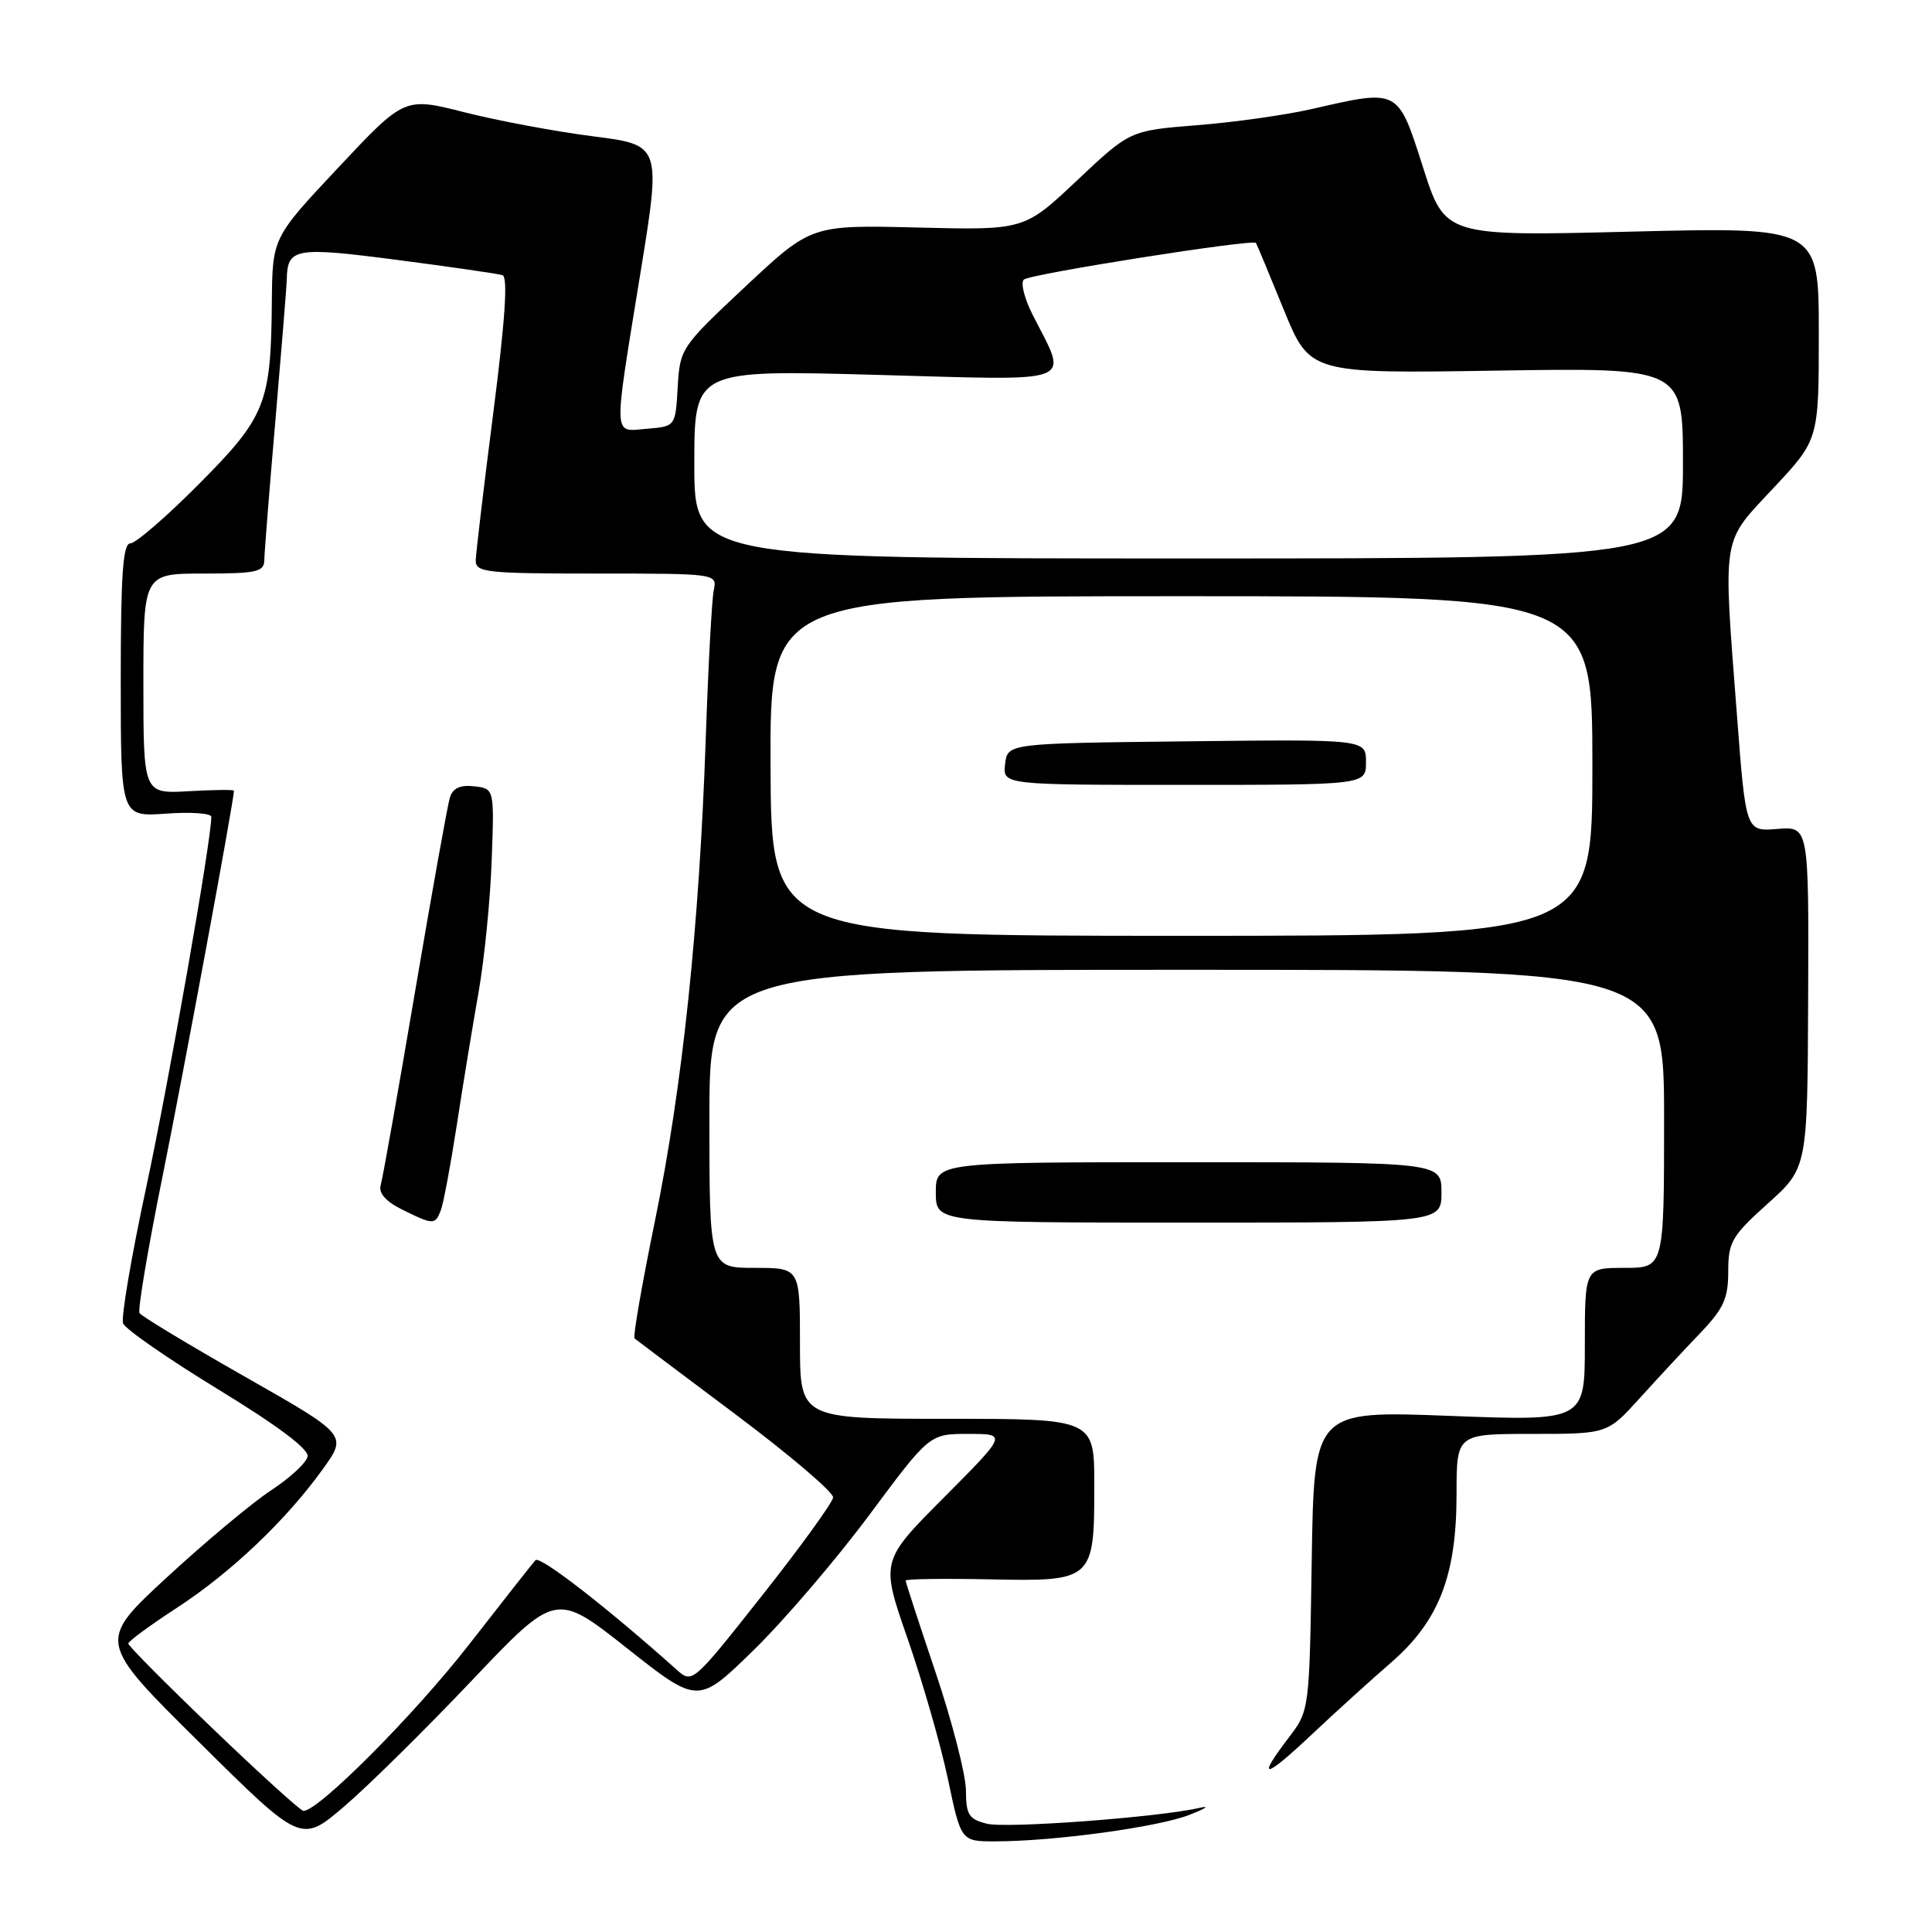 <?xml version="1.0" encoding="UTF-8" standalone="no"?>
<!DOCTYPE svg PUBLIC "-//W3C//DTD SVG 1.1//EN" "http://www.w3.org/Graphics/SVG/1.1/DTD/svg11.dtd" >
<svg xmlns="http://www.w3.org/2000/svg" xmlns:xlink="http://www.w3.org/1999/xlink" version="1.1" viewBox="0 0 256 256">
 <g >
 <path fill="currentColor"
d=" M 62.48 222.72 C 73.65 210.95 73.65 210.95 83.07 218.39 C 92.50 225.84 92.50 225.84 99.84 218.67 C 103.88 214.73 110.78 206.66 115.18 200.75 C 123.17 190.00 123.17 190.00 128.31 190.00 C 133.46 190.00 133.46 190.00 125.07 198.43 C 116.68 206.86 116.68 206.86 120.28 217.18 C 122.25 222.86 124.65 231.21 125.61 235.75 C 127.34 244.00 127.34 244.00 131.92 243.99 C 139.68 243.98 153.44 242.10 157.57 240.49 C 159.73 239.65 160.38 239.22 159.00 239.54 C 153.65 240.79 133.36 242.31 130.75 241.65 C 128.37 241.05 128.00 240.46 127.99 237.23 C 127.98 235.18 126.18 228.17 123.99 221.66 C 121.79 215.14 120.00 209.64 120.00 209.43 C 120.00 209.22 124.99 209.15 131.08 209.27 C 144.87 209.56 145.00 209.44 145.00 196.81 C 145.00 188.00 145.00 188.00 125.50 188.00 C 106.00 188.00 106.00 188.00 106.00 178.00 C 106.00 168.00 106.00 168.00 100.00 168.00 C 94.00 168.00 94.00 168.00 94.00 148.25 C 94.00 128.50 94.00 128.50 157.25 128.50 C 220.50 128.50 220.50 128.50 220.50 148.25 C 220.50 168.00 220.50 168.00 215.25 168.00 C 210.00 168.00 210.00 168.00 210.00 178.15 C 210.00 188.30 210.00 188.30 192.06 187.61 C 174.12 186.92 174.12 186.92 173.81 206.79 C 173.50 226.66 173.50 226.66 170.75 230.26 C 166.44 235.91 167.50 235.78 173.75 229.89 C 176.91 226.91 181.67 222.60 184.32 220.30 C 190.66 214.81 193.00 208.79 193.00 197.99 C 193.00 190.00 193.00 190.00 202.99 190.00 C 212.98 190.00 212.98 190.00 217.24 185.30 C 219.58 182.71 223.19 178.83 225.25 176.68 C 228.39 173.40 229.00 172.07 229.00 168.48 C 229.00 164.57 229.47 163.77 234.25 159.47 C 239.50 154.75 239.50 154.75 239.59 132.12 C 239.68 109.50 239.68 109.50 235.50 109.84 C 231.33 110.18 231.33 110.18 230.16 94.84 C 228.30 70.52 228.05 72.09 235.00 64.66 C 241.00 58.25 241.00 58.25 241.00 44.16 C 241.00 30.08 241.00 30.08 216.24 30.69 C 191.47 31.31 191.47 31.31 188.55 22.15 C 185.20 11.68 185.41 11.79 173.81 14.45 C 170.34 15.24 163.50 16.21 158.61 16.59 C 149.72 17.30 149.72 17.30 142.72 23.90 C 135.72 30.50 135.72 30.50 121.61 30.15 C 107.50 29.80 107.50 29.80 98.80 37.94 C 90.23 45.97 90.10 46.16 89.80 51.29 C 89.50 56.50 89.50 56.50 85.75 56.81 C 81.17 57.19 81.23 58.54 84.83 36.36 C 87.62 19.21 87.62 19.21 78.56 18.06 C 73.58 17.42 65.92 15.99 61.55 14.88 C 53.60 12.86 53.60 12.86 44.85 22.18 C 36.10 31.50 36.10 31.50 36.02 40.00 C 35.91 53.48 35.20 55.25 26.34 64.16 C 22.06 68.47 17.97 72.00 17.27 72.00 C 16.29 72.00 16.00 76.11 16.00 90.12 C 16.00 108.24 16.00 108.24 22.00 107.81 C 25.30 107.57 28.00 107.76 28.00 108.24 C 28.00 111.36 22.38 143.33 19.39 157.25 C 17.41 166.46 16.02 174.61 16.31 175.36 C 16.60 176.11 22.28 180.05 28.93 184.11 C 36.79 188.91 40.94 192.02 40.76 192.99 C 40.60 193.82 38.42 195.84 35.90 197.49 C 33.38 199.15 27.18 204.33 22.12 209.00 C 12.91 217.51 12.91 217.51 26.41 230.87 C 39.90 244.24 39.90 244.24 45.60 239.37 C 48.74 236.69 56.33 229.20 62.48 222.72 Z  M 191.00 158.00 C 191.00 154.00 191.00 154.00 157.50 154.00 C 124.00 154.00 124.00 154.00 124.00 158.00 C 124.00 162.00 124.00 162.00 157.50 162.00 C 191.00 162.00 191.00 162.00 191.00 158.00 Z  M 28.25 229.11 C 22.06 223.18 17.00 218.08 17.00 217.78 C 17.00 217.48 19.89 215.35 23.43 213.05 C 30.63 208.36 37.91 201.43 42.78 194.66 C 46.03 190.14 46.03 190.14 32.49 182.44 C 25.05 178.21 18.75 174.41 18.49 173.99 C 18.23 173.57 19.61 165.41 21.54 155.86 C 24.31 142.17 30.99 106.10 31.00 104.77 C 31.00 104.62 28.30 104.65 25.00 104.84 C 19.00 105.18 19.00 105.18 19.00 90.59 C 19.00 76.00 19.00 76.00 27.00 76.00 C 33.94 76.00 35.00 75.77 35.02 74.25 C 35.03 73.29 35.70 64.85 36.51 55.50 C 37.31 46.15 37.99 37.83 38.00 37.00 C 38.08 32.86 39.12 32.68 52.63 34.44 C 59.71 35.36 65.99 36.27 66.58 36.46 C 67.32 36.70 66.94 42.37 65.37 54.65 C 64.11 64.47 63.06 73.29 63.04 74.25 C 63.00 75.85 64.41 76.00 79.02 76.00 C 95.04 76.00 95.04 76.00 94.57 78.25 C 94.32 79.49 93.84 88.38 93.51 98.00 C 92.66 122.74 90.42 144.06 86.79 161.75 C 85.07 170.13 83.85 177.15 84.08 177.35 C 84.31 177.54 90.35 182.08 97.50 187.44 C 104.65 192.80 110.45 197.74 110.39 198.42 C 110.33 199.09 106.11 204.92 101.01 211.38 C 91.74 223.11 91.74 223.11 89.62 221.21 C 80.49 213.04 71.53 206.09 70.95 206.73 C 70.57 207.15 66.58 212.22 62.08 218.00 C 54.83 227.30 42.08 240.09 40.19 239.95 C 39.81 239.92 34.44 235.05 28.25 229.11 Z  M 58.41 160.37 C 58.76 159.47 59.70 154.41 60.52 149.12 C 61.33 143.83 62.63 135.90 63.41 131.50 C 64.18 127.10 64.97 119.22 65.15 114.00 C 65.50 104.50 65.50 104.50 62.84 104.19 C 60.97 103.98 60.00 104.42 59.61 105.69 C 59.30 106.69 57.22 118.30 54.98 131.50 C 52.74 144.70 50.70 156.20 50.44 157.06 C 50.14 158.08 51.12 159.20 53.24 160.25 C 57.40 162.32 57.66 162.33 58.41 160.37 Z  M 102.10 101.50 C 102.02 79.00 102.02 79.00 156.51 79.00 C 211.00 79.00 211.00 79.00 211.00 101.50 C 211.00 124.00 211.00 124.00 156.59 124.00 C 102.19 124.00 102.19 124.00 102.10 101.50 Z  M 181.00 100.98 C 181.00 97.96 181.00 97.96 157.25 98.23 C 133.50 98.50 133.50 98.50 133.18 101.25 C 132.87 104.00 132.87 104.00 156.93 104.00 C 181.00 104.00 181.00 104.00 181.00 100.98 Z  M 92.00 61.50 C 92.00 49.01 92.00 49.01 116.12 49.67 C 143.31 50.41 141.56 51.09 136.79 41.63 C 135.72 39.50 135.21 37.44 135.67 37.04 C 136.53 36.30 166.05 31.64 166.42 32.19 C 166.53 32.36 168.19 36.33 170.09 41.00 C 173.56 49.50 173.56 49.50 198.28 49.11 C 223.00 48.72 223.00 48.72 223.00 61.36 C 223.00 74.00 223.00 74.00 157.50 74.00 C 92.00 74.00 92.00 74.00 92.00 61.50 Z "/>
</g>
</svg>